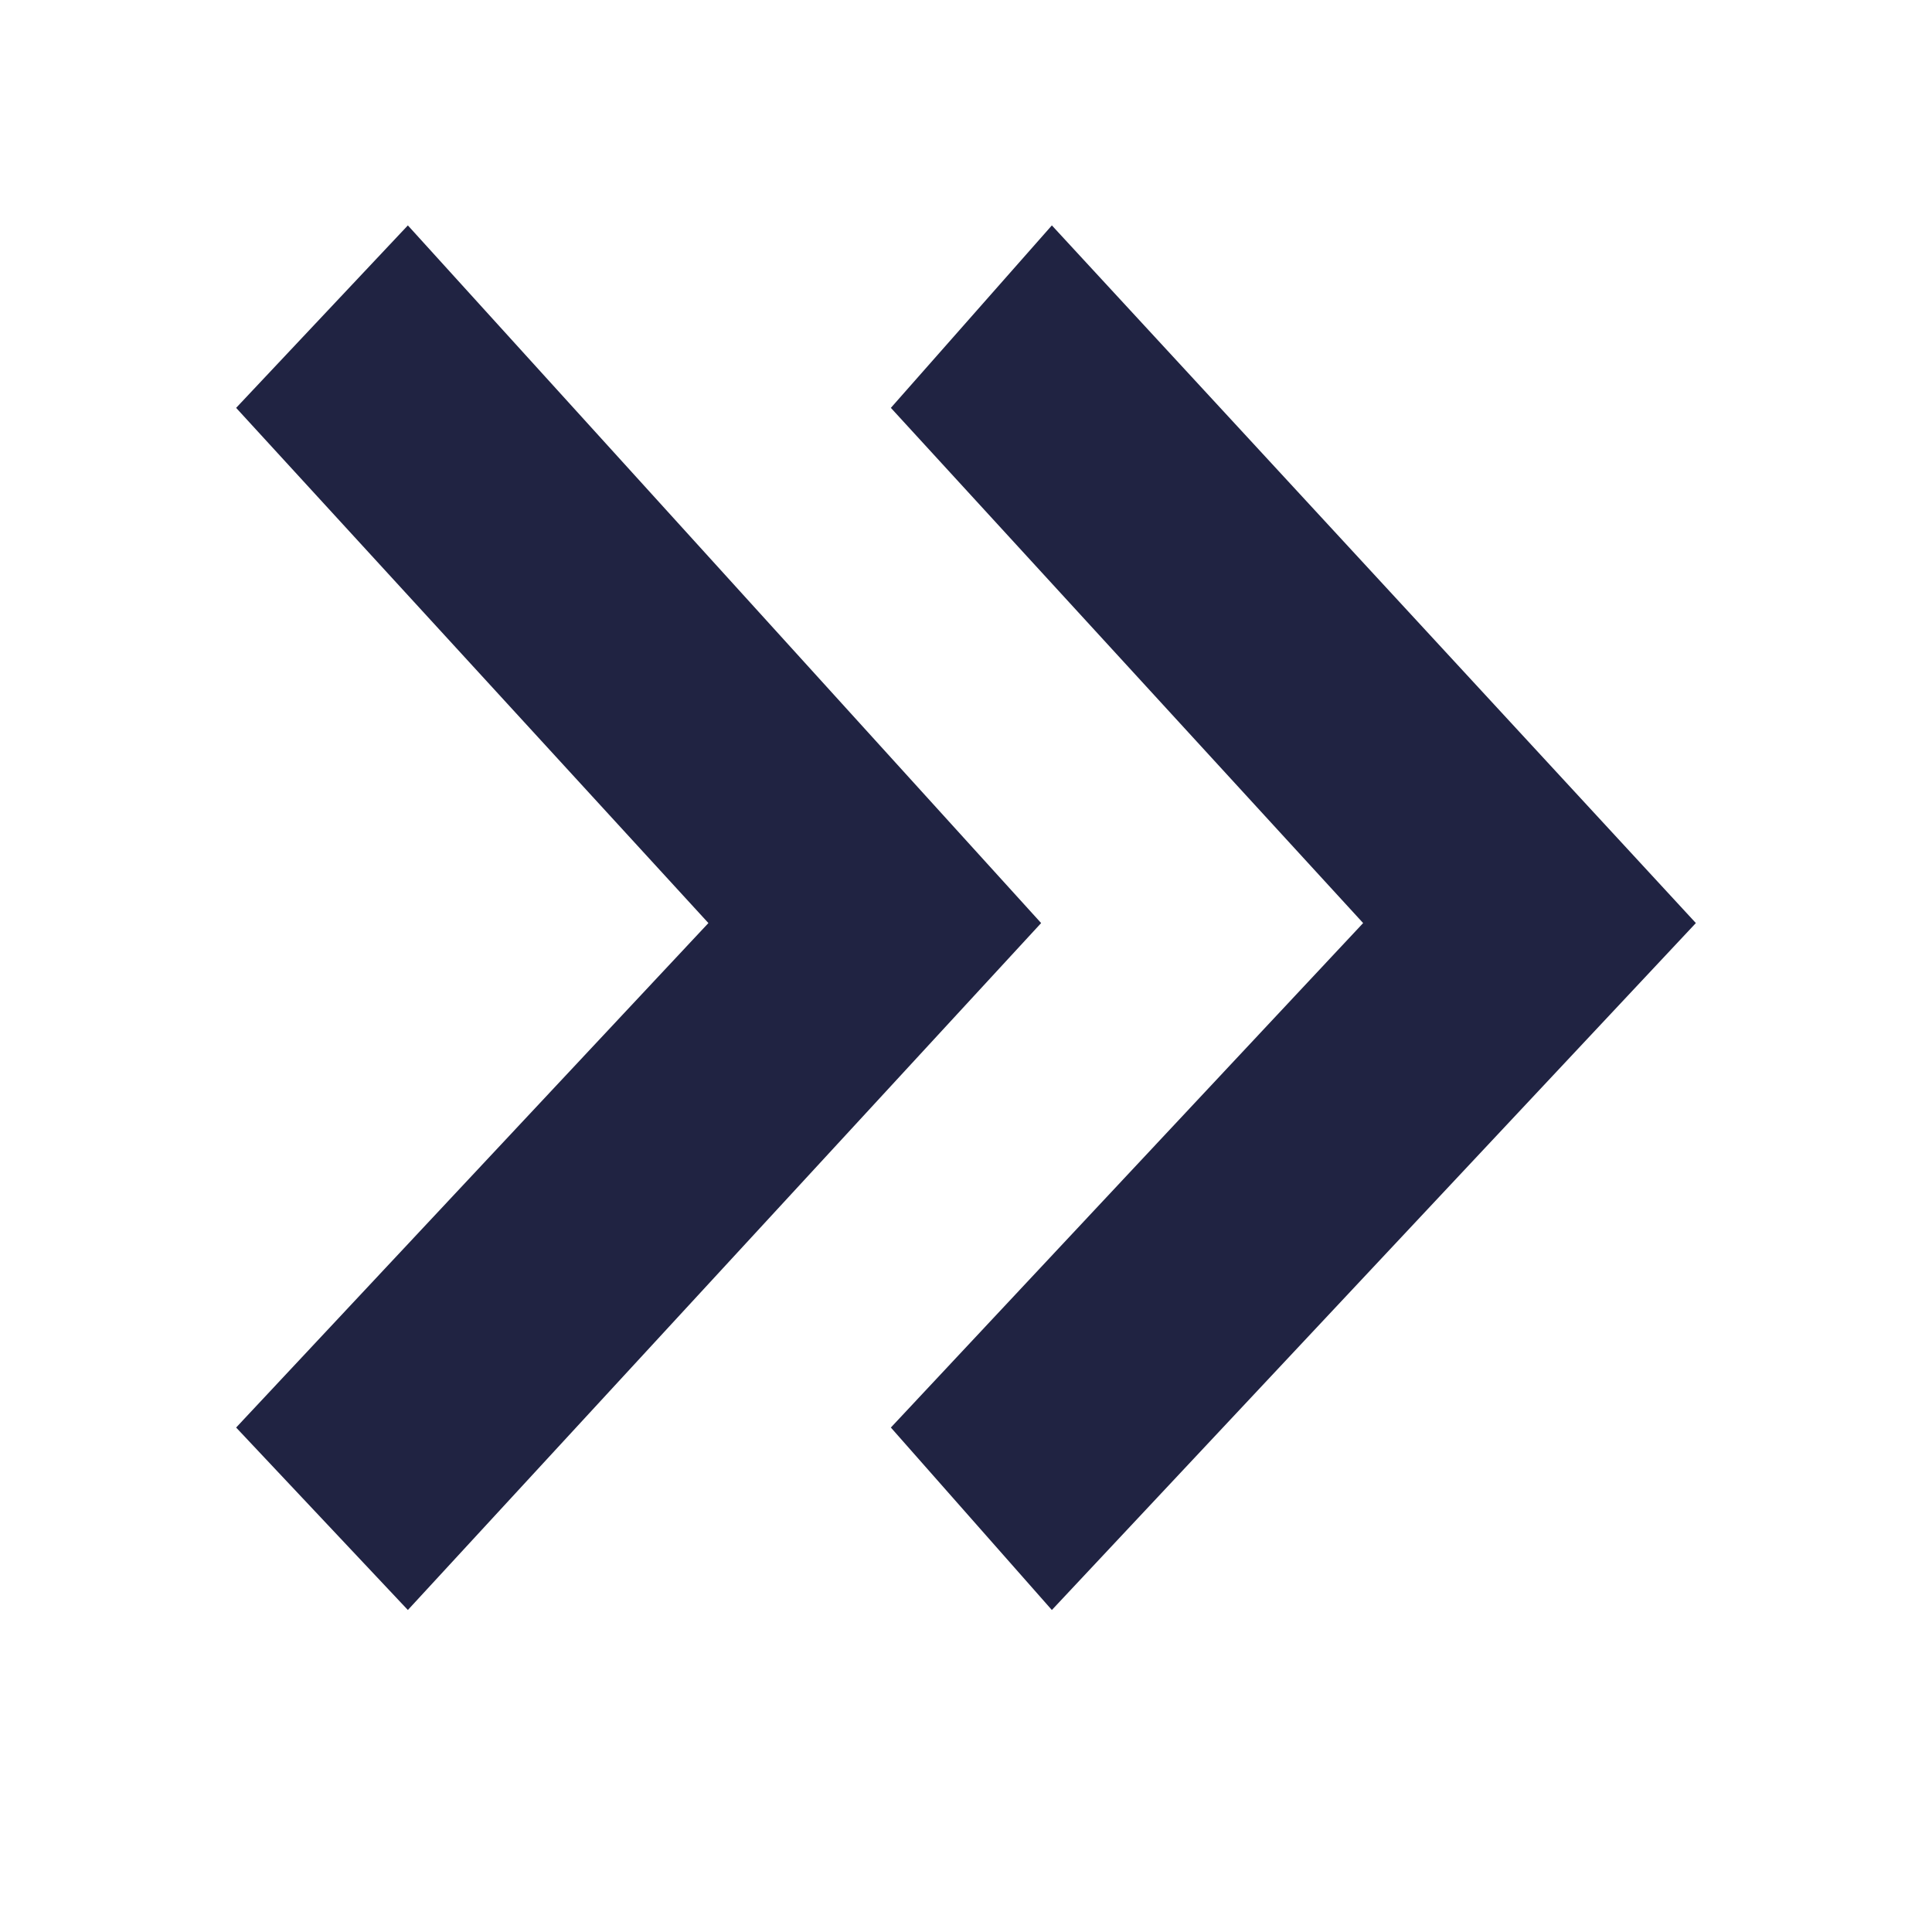 <?xml version="1.0" encoding="utf-8"?>
<!-- Generator: Adobe Illustrator 20.0.0, SVG Export Plug-In . SVG Version: 6.00 Build 0)  -->
<svg version="1.1" id="Layer_1" xmlns="http://www.w3.org/2000/svg" xmlns:xlink="http://www.w3.org/1999/xlink" x="0px" y="0px"
	 viewBox="0 0 18 18" style="enable-background:new 0 0 18 18;" xml:space="preserve">
<style type="text/css">
	.st0{fill:#202342;}
</style>
<g>
	<polygon class="st0" points="3.8,2.1 2.2,3.8 6.6,8.6 2.2,13.3 3.8,15 9.7,8.6 	"/>
	<polygon class="st0" points="9.8,2.1 8.3,3.8 12.7,8.6 8.3,13.3 9.8,15 15.8,8.6 	"/>
</g>
</svg>

